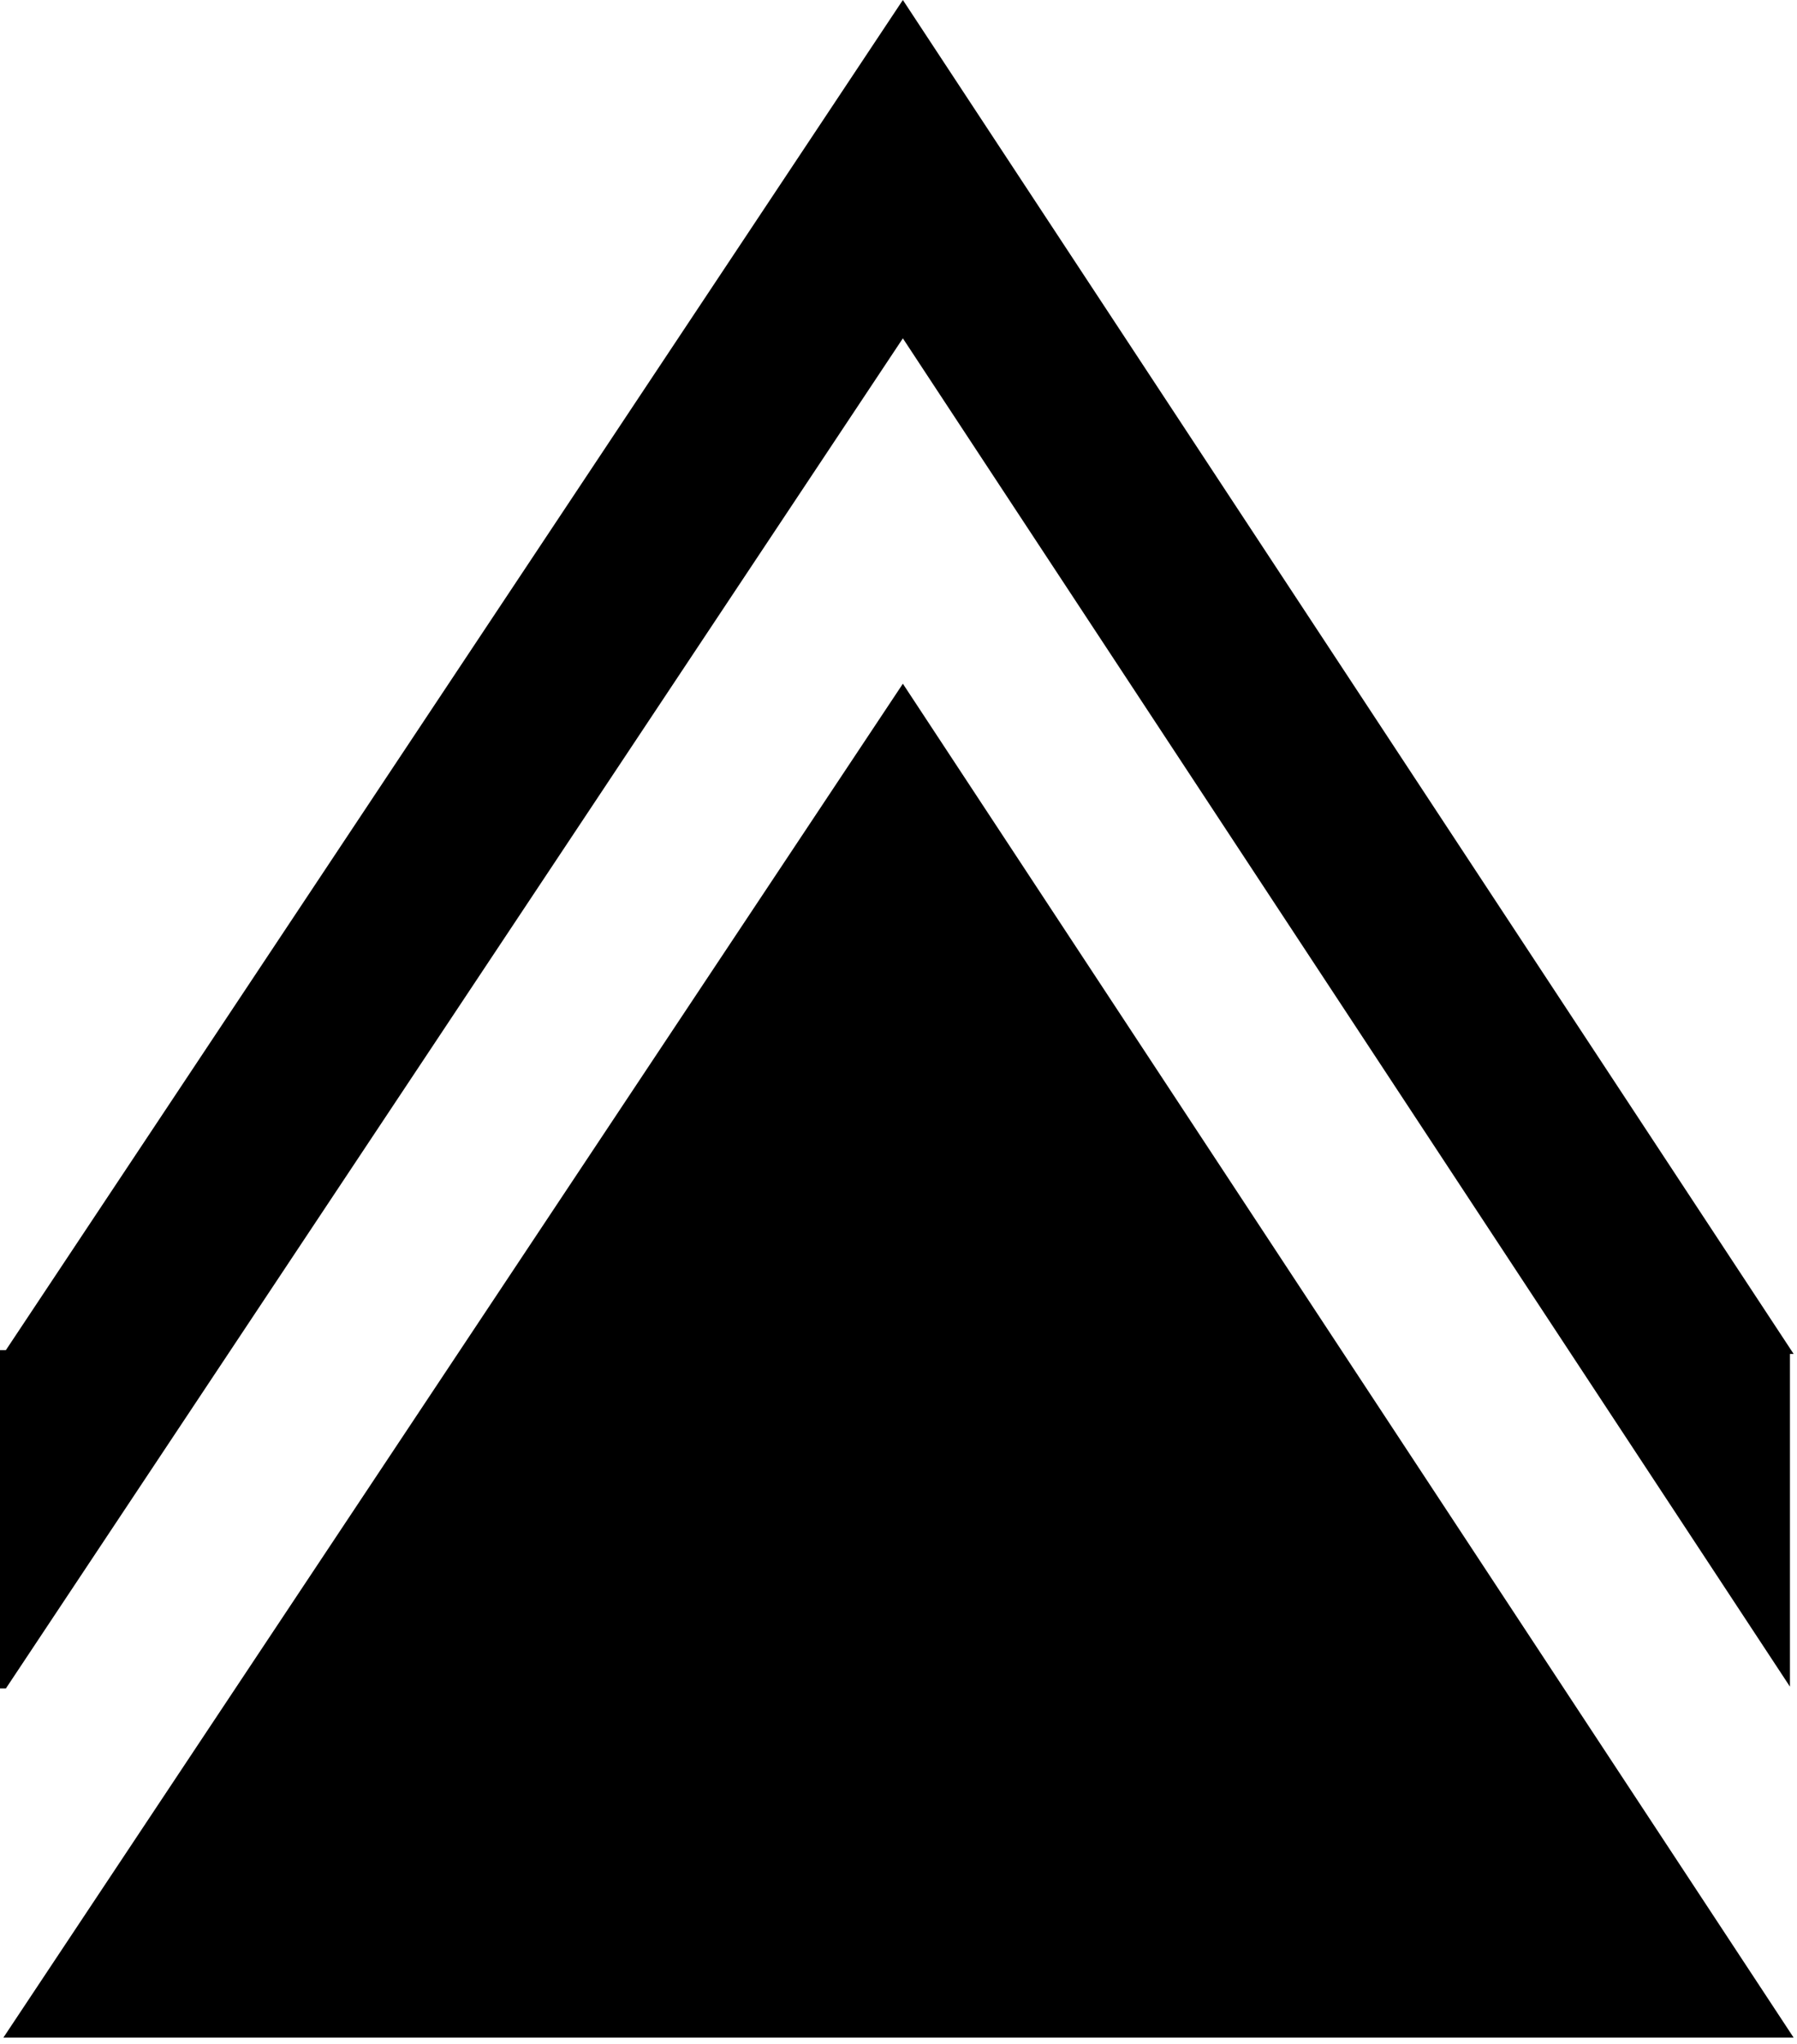 <?xml version="1.0" encoding="UTF-8" standalone="no"?>
<!DOCTYPE svg PUBLIC "-//W3C//DTD SVG 1.1//EN" "http://www.w3.org/Graphics/SVG/1.1/DTD/svg11.dtd">
<svg width="100%" height="100%" viewBox="0 0 255 290" version="1.1" xmlns="http://www.w3.org/2000/svg" xmlns:xlink="http://www.w3.org/1999/xlink" xml:space="preserve" xmlns:serif="http://www.serif.com/" style="fill-rule:evenodd;clip-rule:evenodd;stroke-linejoin:round;stroke-miterlimit:2;">
    <g transform="matrix(1,0,0,1,-233,-190.458)">
        <g id="Special-Forces" serif:id="Special Forces">
            <path id="Triangle-copy-3" serif:id="Triangle copy 3" d="M233.477,479.542L361.12,287.458L487.523,479.542L233.477,479.542Z"/>
            <path id="Triangle-copy-4" serif:id="Triangle copy 4" d="M233.837,430L233,430L233,382L233.837,382L361.12,190.458L487.523,382.542L487,382.542L487,429.747L361.12,238.458L233.837,430Z"/>
        </g>
    </g>
</svg>

